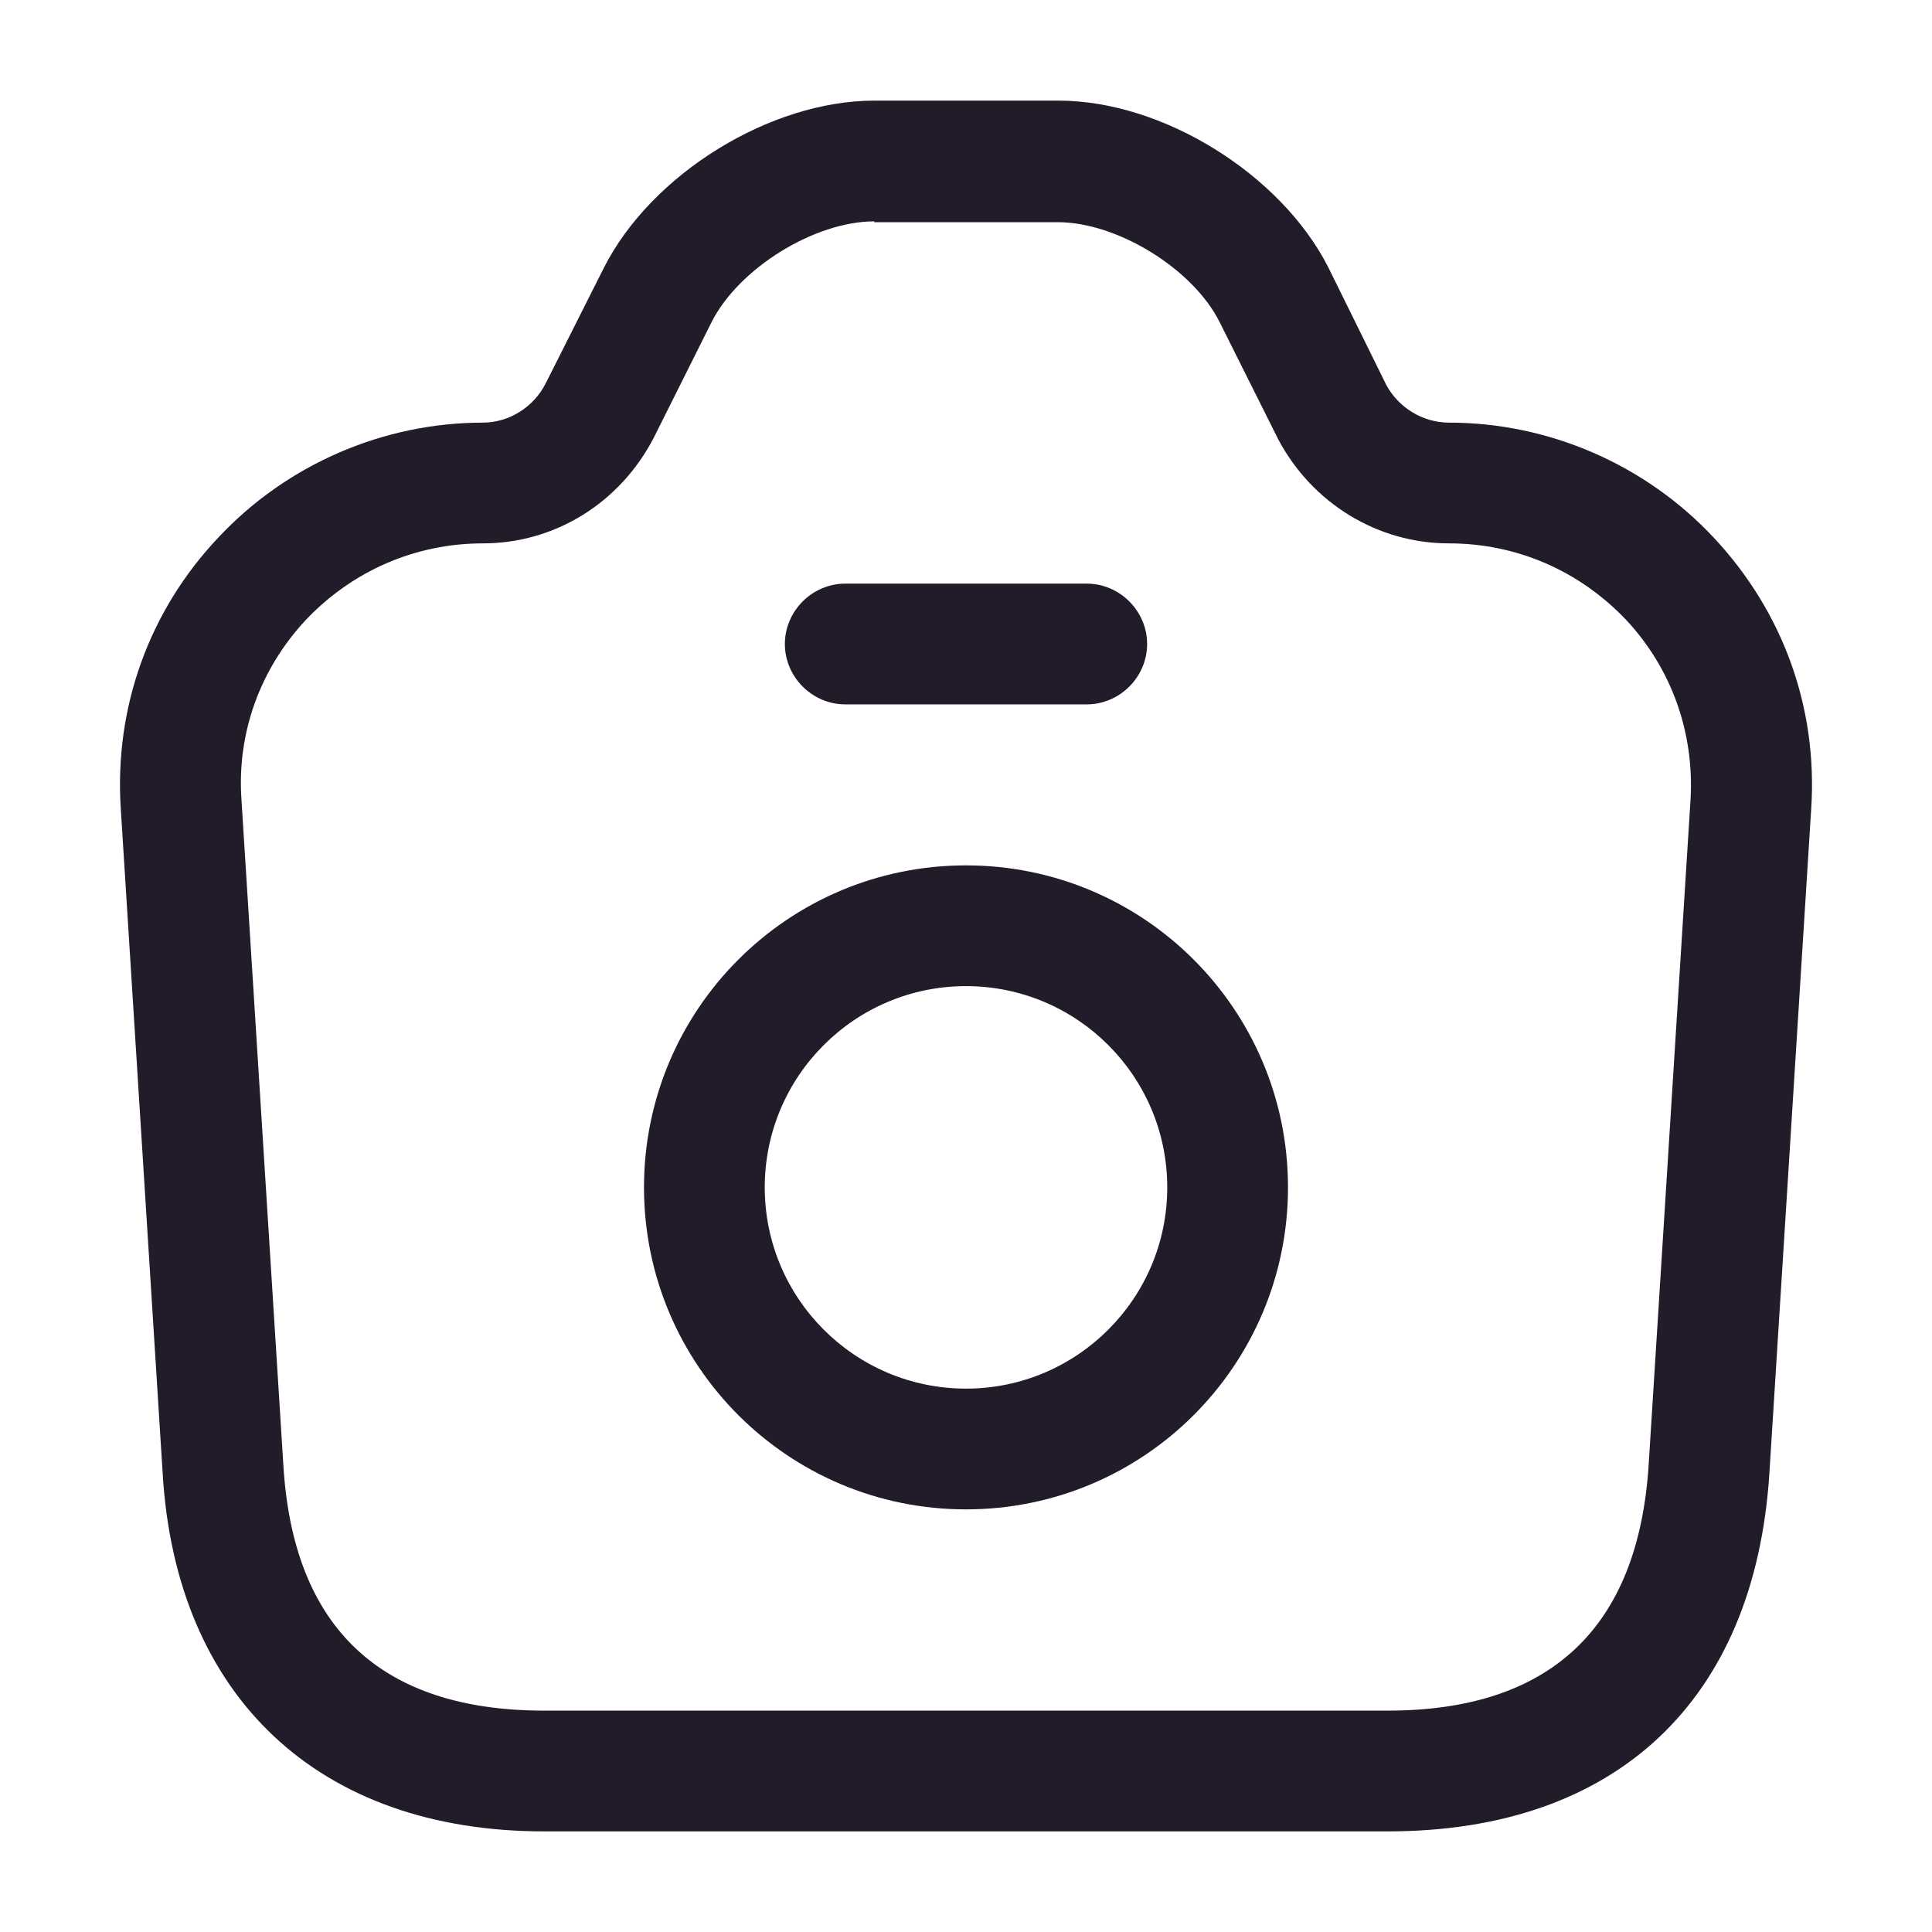 <svg width="24" height="24" viewBox="0 0 24 24" fill="none" xmlns="http://www.w3.org/2000/svg">
<path d="M17.24 22.75H6.76C3.96 22.75 2.18 21.08 2.02 18.29L1.5 10.04C1.42 8.79 1.85 7.59 2.71 6.68C3.56 5.77 4.76 5.25 6 5.25C6.32 5.25 6.63 5.06 6.78 4.76L7.5 3.33C8.09 2.16 9.57 1.25 10.86 1.25H13.15C14.44 1.25 15.91 2.16 16.5 3.32L17.22 4.78C17.37 5.06 17.67 5.25 18 5.25C19.24 5.25 20.44 5.77 21.29 6.68C22.15 7.6 22.58 8.79 22.5 10.04L21.98 18.3C21.8 21.13 20.07 22.75 17.24 22.75ZM10.86 2.75C10.12 2.75 9.18 3.33 8.84 4L8.12 5.44C7.7 6.25 6.89 6.75 6 6.75C5.16 6.75 4.38 7.09 3.8 7.7C3.23 8.31 2.94 9.11 3 9.94L3.52 18.2C3.64 20.22 4.73 21.25 6.76 21.25H17.24C19.26 21.25 20.35 20.22 20.48 18.2L21 9.94C21.05 9.11 20.77 8.31 20.2 7.7C19.62 7.09 18.84 6.75 18 6.75C17.11 6.75 16.3 6.25 15.88 5.46L15.15 4C14.82 3.34 13.88 2.76 13.14 2.76H10.86V2.75Z" fill="#211B2A"/>
<path d="M13.5 8.75H10.5C10.09 8.75 9.75 8.41 9.75 8C9.75 7.59 10.09 7.25 10.5 7.25H13.5C13.91 7.25 14.25 7.59 14.25 8C14.25 8.41 13.91 8.75 13.5 8.75Z" fill="#211B2A"/>
<path d="M12 18.75C9.79 18.75 8 16.96 8 14.75C8 12.54 9.79 10.75 12 10.75C14.21 10.75 16 12.54 16 14.75C16 16.96 14.21 18.75 12 18.75ZM12 12.25C10.62 12.25 9.5 13.37 9.5 14.75C9.5 16.13 10.62 17.25 12 17.25C13.38 17.25 14.5 16.13 14.5 14.75C14.5 13.37 13.38 12.25 12 12.25Z" fill="#211B2A"/>
</svg>

